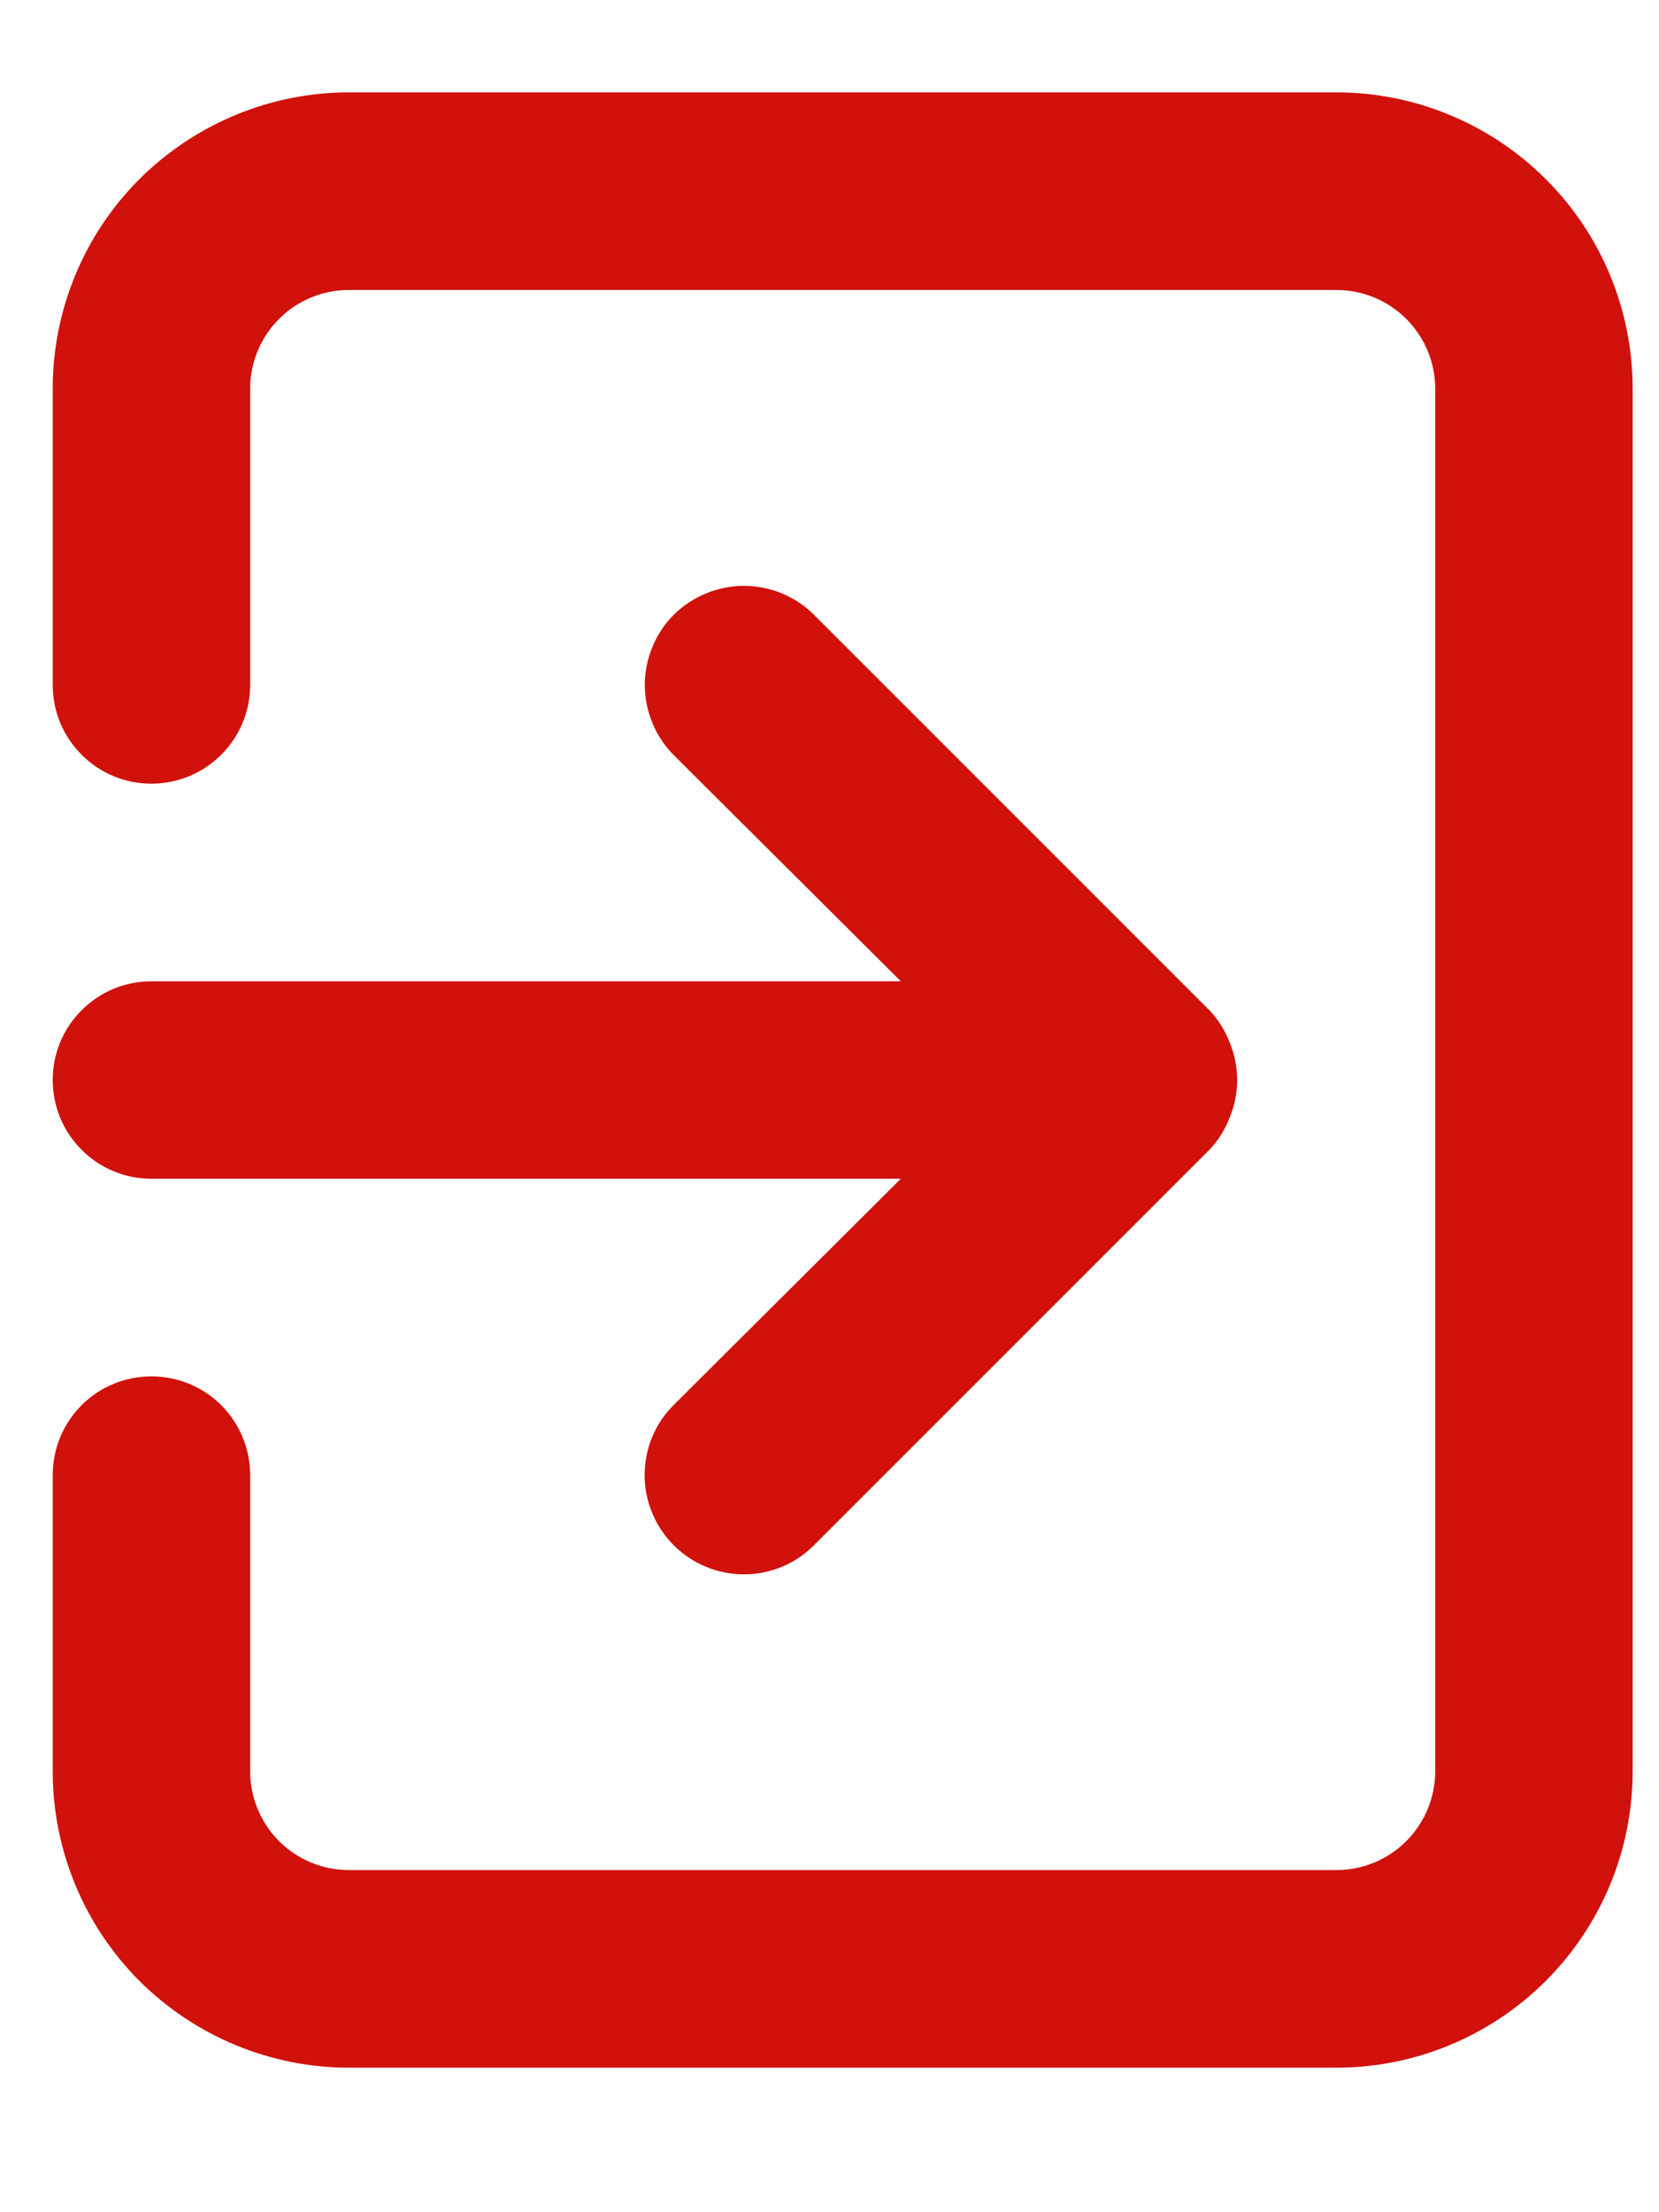 <svg width="9" height="12" viewBox="0 0 9 12" fill="none" xmlns="http://www.w3.org/2000/svg">
<path d="M0.286 5.858C0.286 6 0.342 6.137 0.443 6.237C0.543 6.338 0.679 6.394 0.821 6.394H4.887L3.655 7.621C3.605 7.671 3.565 7.73 3.538 7.795C3.511 7.861 3.497 7.931 3.497 8.001C3.497 8.072 3.511 8.142 3.538 8.207C3.565 8.273 3.605 8.332 3.655 8.382C3.705 8.432 3.764 8.472 3.83 8.499C3.895 8.526 3.965 8.54 4.036 8.54C4.106 8.54 4.176 8.526 4.242 8.499C4.307 8.472 4.366 8.432 4.416 8.382L6.559 6.239C6.608 6.188 6.646 6.128 6.671 6.062C6.725 5.932 6.725 5.785 6.671 5.655C6.646 5.589 6.608 5.529 6.559 5.478L4.416 3.335C4.366 3.285 4.307 3.246 4.242 3.219C4.176 3.192 4.106 3.178 4.036 3.178C3.965 3.178 3.895 3.192 3.83 3.219C3.765 3.246 3.705 3.285 3.655 3.335C3.605 3.385 3.566 3.444 3.539 3.51C3.512 3.575 3.498 3.645 3.498 3.716C3.498 3.786 3.512 3.856 3.539 3.921C3.566 3.987 3.605 4.046 3.655 4.096L4.887 5.323H0.821C0.679 5.323 0.543 5.379 0.443 5.48C0.342 5.58 0.286 5.716 0.286 5.858ZM7.25 0.501H1.893C1.467 0.501 1.058 0.671 0.756 0.972C0.455 1.273 0.286 1.682 0.286 2.108V3.716C0.286 3.858 0.342 3.994 0.443 4.094C0.543 4.195 0.679 4.251 0.821 4.251C0.963 4.251 1.1 4.195 1.2 4.094C1.301 3.994 1.357 3.858 1.357 3.716V2.108C1.357 1.966 1.414 1.83 1.514 1.73C1.614 1.629 1.751 1.573 1.893 1.573H7.25C7.392 1.573 7.528 1.629 7.629 1.73C7.729 1.83 7.786 1.966 7.786 2.108V9.608C7.786 9.75 7.729 9.887 7.629 9.987C7.528 10.088 7.392 10.144 7.25 10.144H1.893C1.751 10.144 1.614 10.088 1.514 9.987C1.414 9.887 1.357 9.75 1.357 9.608V8.001C1.357 7.859 1.301 7.723 1.2 7.622C1.1 7.522 0.963 7.466 0.821 7.466C0.679 7.466 0.543 7.522 0.443 7.622C0.342 7.723 0.286 7.859 0.286 8.001V9.608C0.286 10.035 0.455 10.443 0.756 10.745C1.058 11.046 1.467 11.216 1.893 11.216H7.25C7.676 11.216 8.085 11.046 8.386 10.745C8.688 10.443 8.857 10.035 8.857 9.608V2.108C8.857 1.682 8.688 1.273 8.386 0.972C8.085 0.671 7.676 0.501 7.25 0.501Z" fill="#D1110B"/>
</svg>
